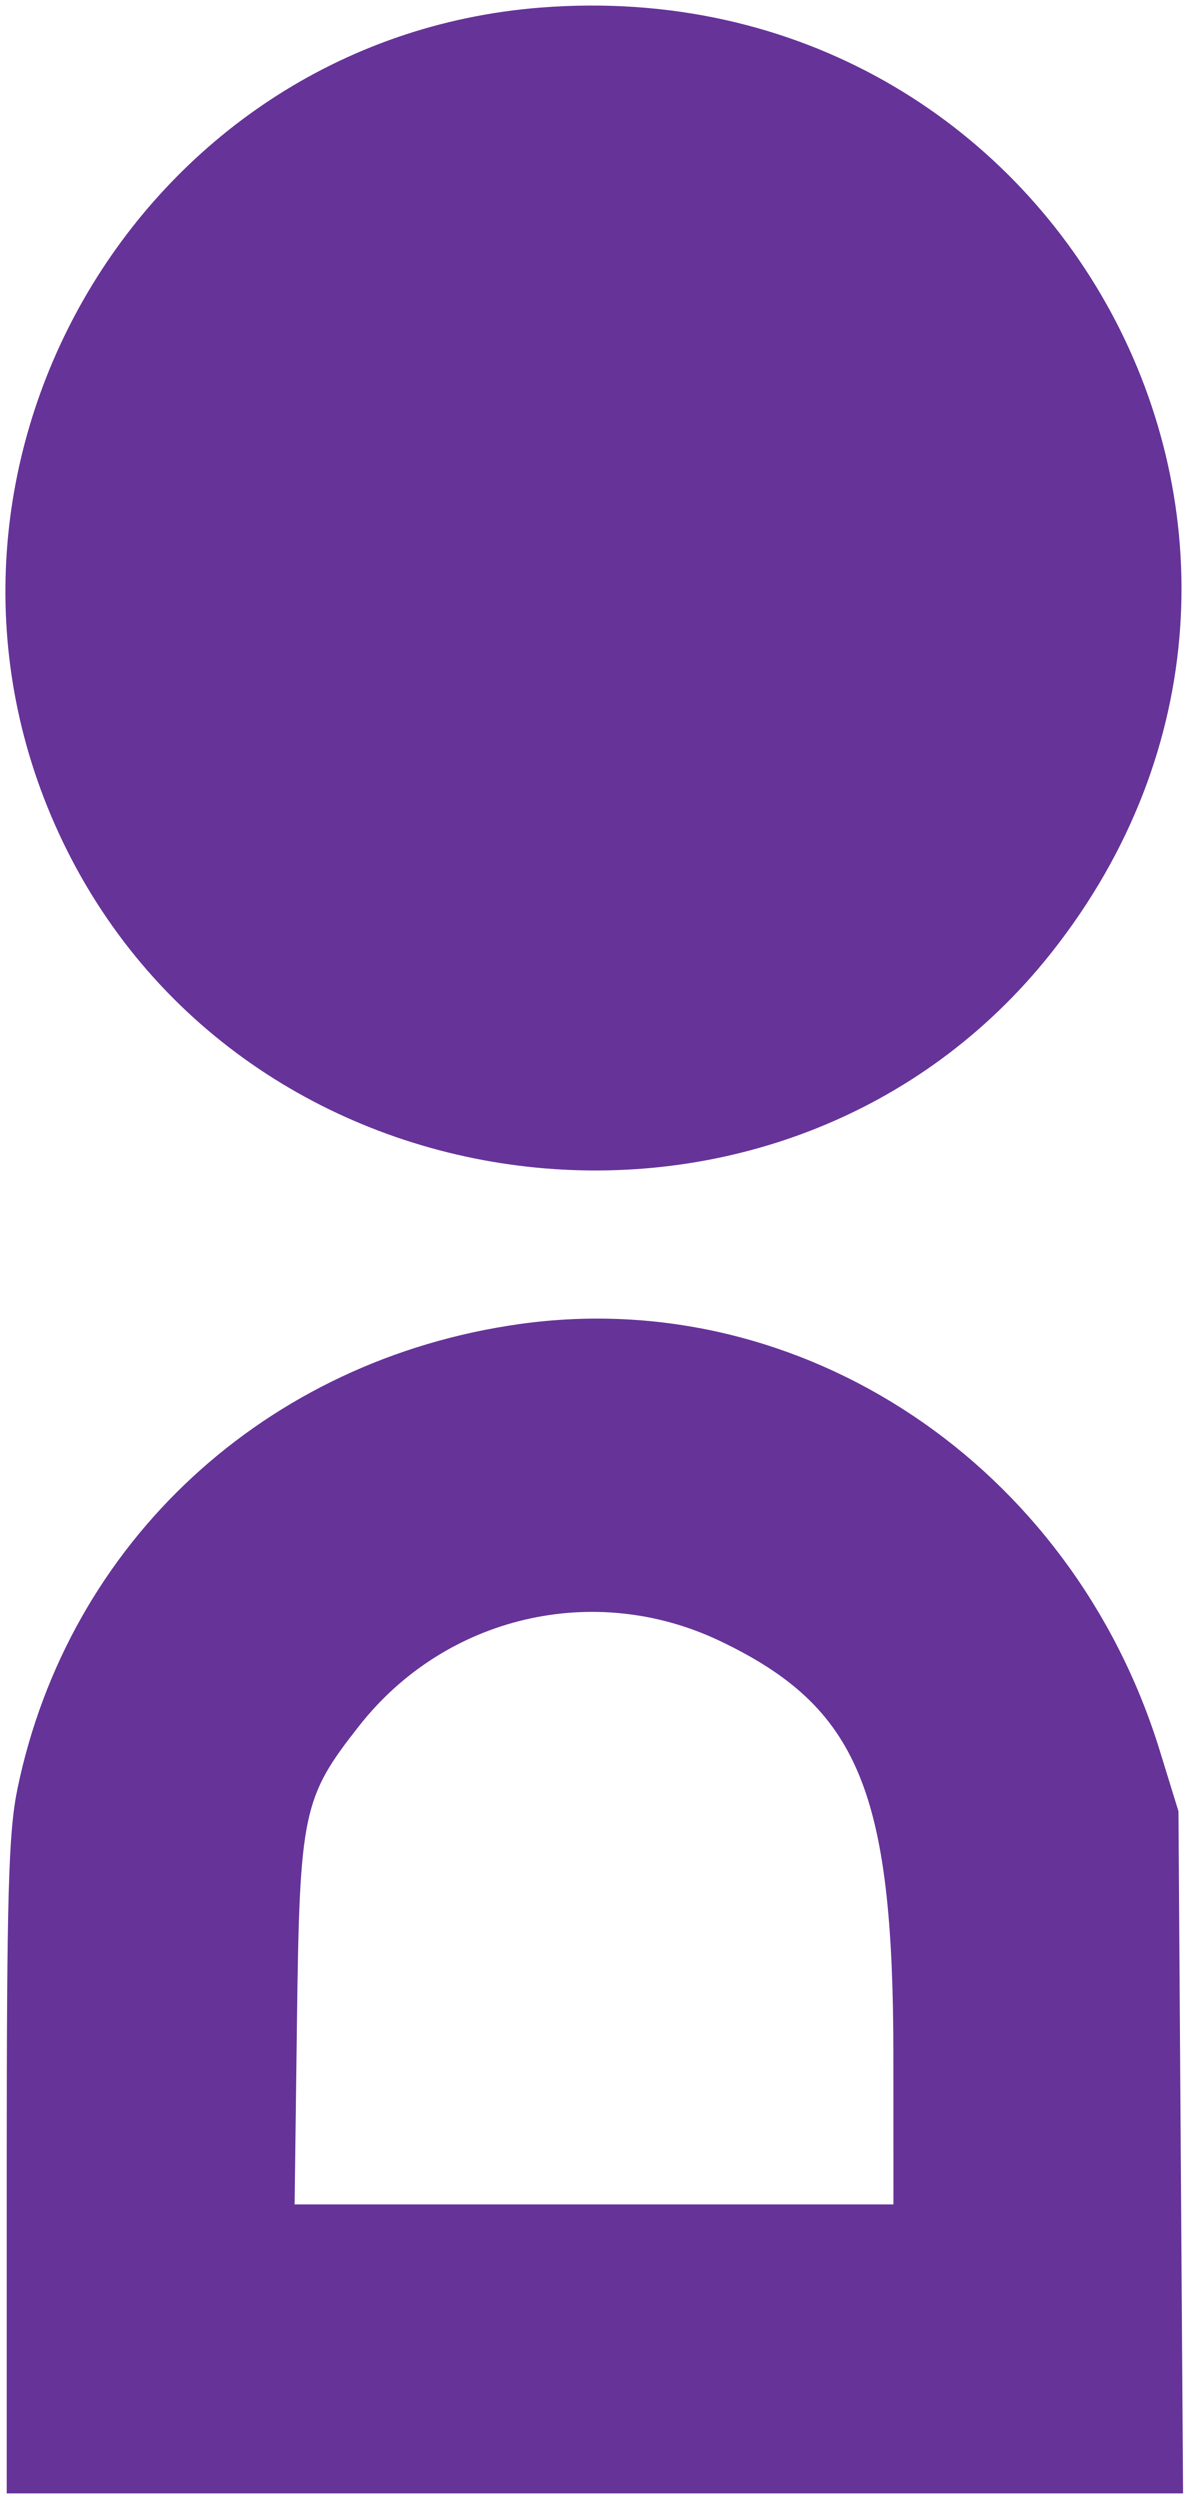 <svg xmlns="http://www.w3.org/2000/svg" width="400" height="840.678" fill="#663399">
  <path fill-rule="evenodd" d="M181.921 2.545C45.719 13.202-38.22 159.754 21.189 283.172c62.204 129.225 243.73 149.461 332.596 37.078C461.773 183.683 356.401-11.108 181.921 2.545m-6.843 442.635C89.397 457.093 22.974 518.489 5.849 601.6c-2.99 14.513-3.589 35.717-3.589 127.118v109.7h395.744l-.776-114.689-.775-114.689-6.271-20.339c-29.643-96.137-120.398-156.69-215.104-143.521m67.193 106.638c46.463 22.187 58.247 50.322 58.277 139.142l.017 50.283H99.112l.791-61.582c.903-70.381 1.919-75.189 21.005-99.433 29.045-36.895 79.072-48.606 121.363-28.41"/>
</svg>
